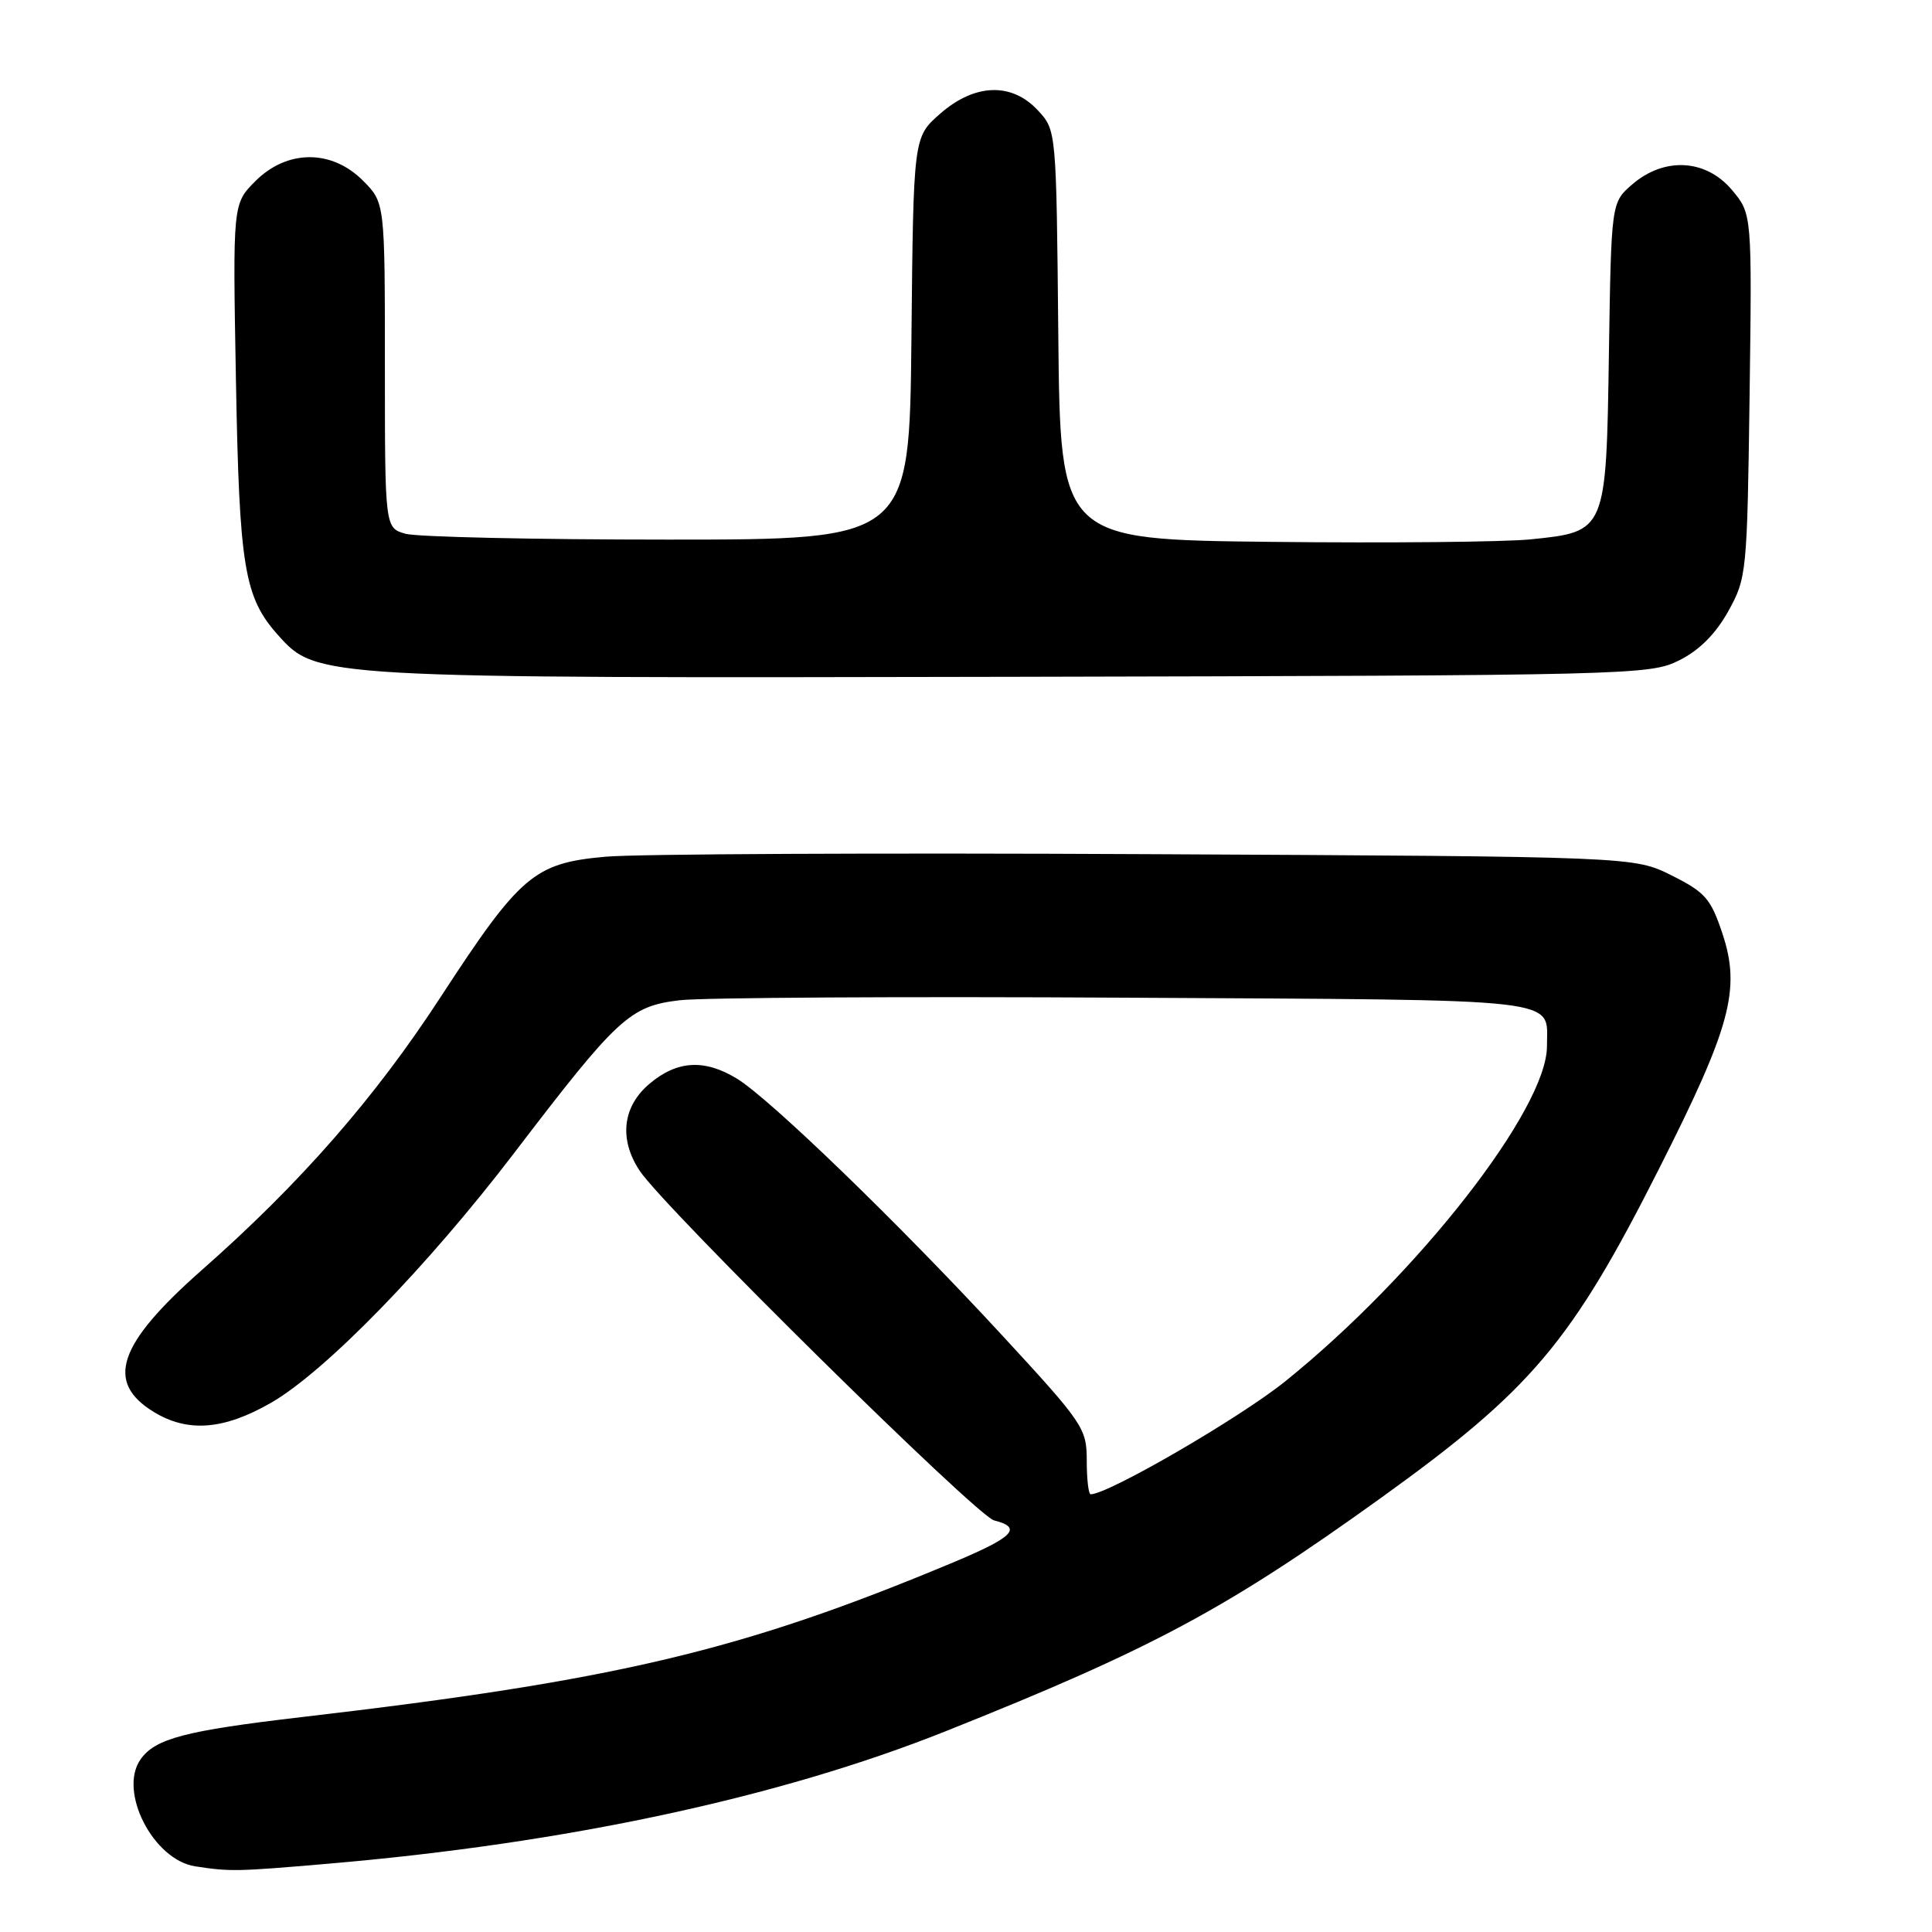 <?xml version="1.0" encoding="UTF-8" standalone="no"?>
<!DOCTYPE svg PUBLIC "-//W3C//DTD SVG 1.1//EN" "http://www.w3.org/Graphics/SVG/1.1/DTD/svg11.dtd" >
<svg xmlns="http://www.w3.org/2000/svg" xmlns:xlink="http://www.w3.org/1999/xlink" version="1.1" viewBox="0 0 256 256">
 <g >
 <path fill="currentColor"
d=" M 43.50 246.95 C 74.96 244.26 103.23 238.20 125.25 229.42 C 152.69 218.47 162.47 213.23 183.00 198.47 C 202.94 184.12 208.19 177.91 219.84 154.85 C 229.33 136.09 230.68 131.09 228.24 123.73 C 226.69 119.07 225.96 118.23 221.50 116.00 C 216.50 113.50 216.50 113.50 152.00 113.18 C 116.52 113.00 84.23 113.15 80.22 113.52 C 70.77 114.37 68.93 115.94 58.38 132.12 C 49.66 145.51 39.79 156.79 26.74 168.29 C 15.59 178.12 13.90 183.14 20.39 187.10 C 24.89 189.84 29.65 189.47 35.89 185.89 C 43.07 181.77 56.62 167.85 68.13 152.78 C 81.84 134.82 83.45 133.33 90.03 132.54 C 93.04 132.18 119.70 132.03 149.29 132.20 C 208.34 132.53 204.95 132.14 204.98 138.60 C 205.03 146.91 187.84 168.92 170.28 183.05 C 164.25 187.90 146.85 198.00 144.52 198.00 C 144.23 198.00 144.00 195.99 144.00 193.54 C 144.00 189.25 143.58 188.63 132.65 176.79 C 119.16 162.17 102.02 145.59 97.64 142.92 C 93.35 140.31 89.73 140.51 86.08 143.59 C 82.48 146.61 81.99 150.95 84.76 155.13 C 87.99 160.02 129.41 200.89 131.72 201.46 C 135.55 202.43 134.33 203.67 126.25 207.05 C 98.34 218.72 81.81 222.65 40.00 227.52 C 24.50 229.33 20.56 230.37 18.62 233.13 C 15.65 237.37 20.30 246.44 25.87 247.30 C 30.52 248.01 31.31 248.00 43.50 246.95 Z  M 222.50 87.50 C 225.17 86.17 227.33 84.00 229.00 81.00 C 231.44 76.60 231.51 75.94 231.83 52.42 C 232.15 28.34 232.15 28.34 229.49 25.17 C 226.05 21.08 220.55 20.77 216.31 24.41 C 213.50 26.82 213.50 26.82 213.19 46.78 C 212.83 70.50 212.85 70.45 202.79 71.47 C 199.33 71.82 183.90 71.97 168.50 71.80 C 140.50 71.50 140.50 71.50 140.23 44.38 C 139.97 17.26 139.97 17.26 137.53 14.63 C 134.05 10.88 129.15 11.05 124.55 15.09 C 121.03 18.18 121.03 18.18 120.77 44.84 C 120.50 71.50 120.50 71.50 88.50 71.50 C 70.90 71.50 55.26 71.15 53.75 70.73 C 51.00 69.96 51.00 69.96 51.00 48.40 C 51.00 26.85 51.00 26.85 48.08 23.92 C 43.93 19.77 38.04 19.80 33.84 24.00 C 30.84 27.01 30.84 27.01 31.26 50.25 C 31.71 75.22 32.35 79.12 36.84 84.15 C 41.95 89.86 42.05 89.87 134.50 89.68 C 216.31 89.50 218.60 89.45 222.50 87.50 Z "/>
</g>
</svg>